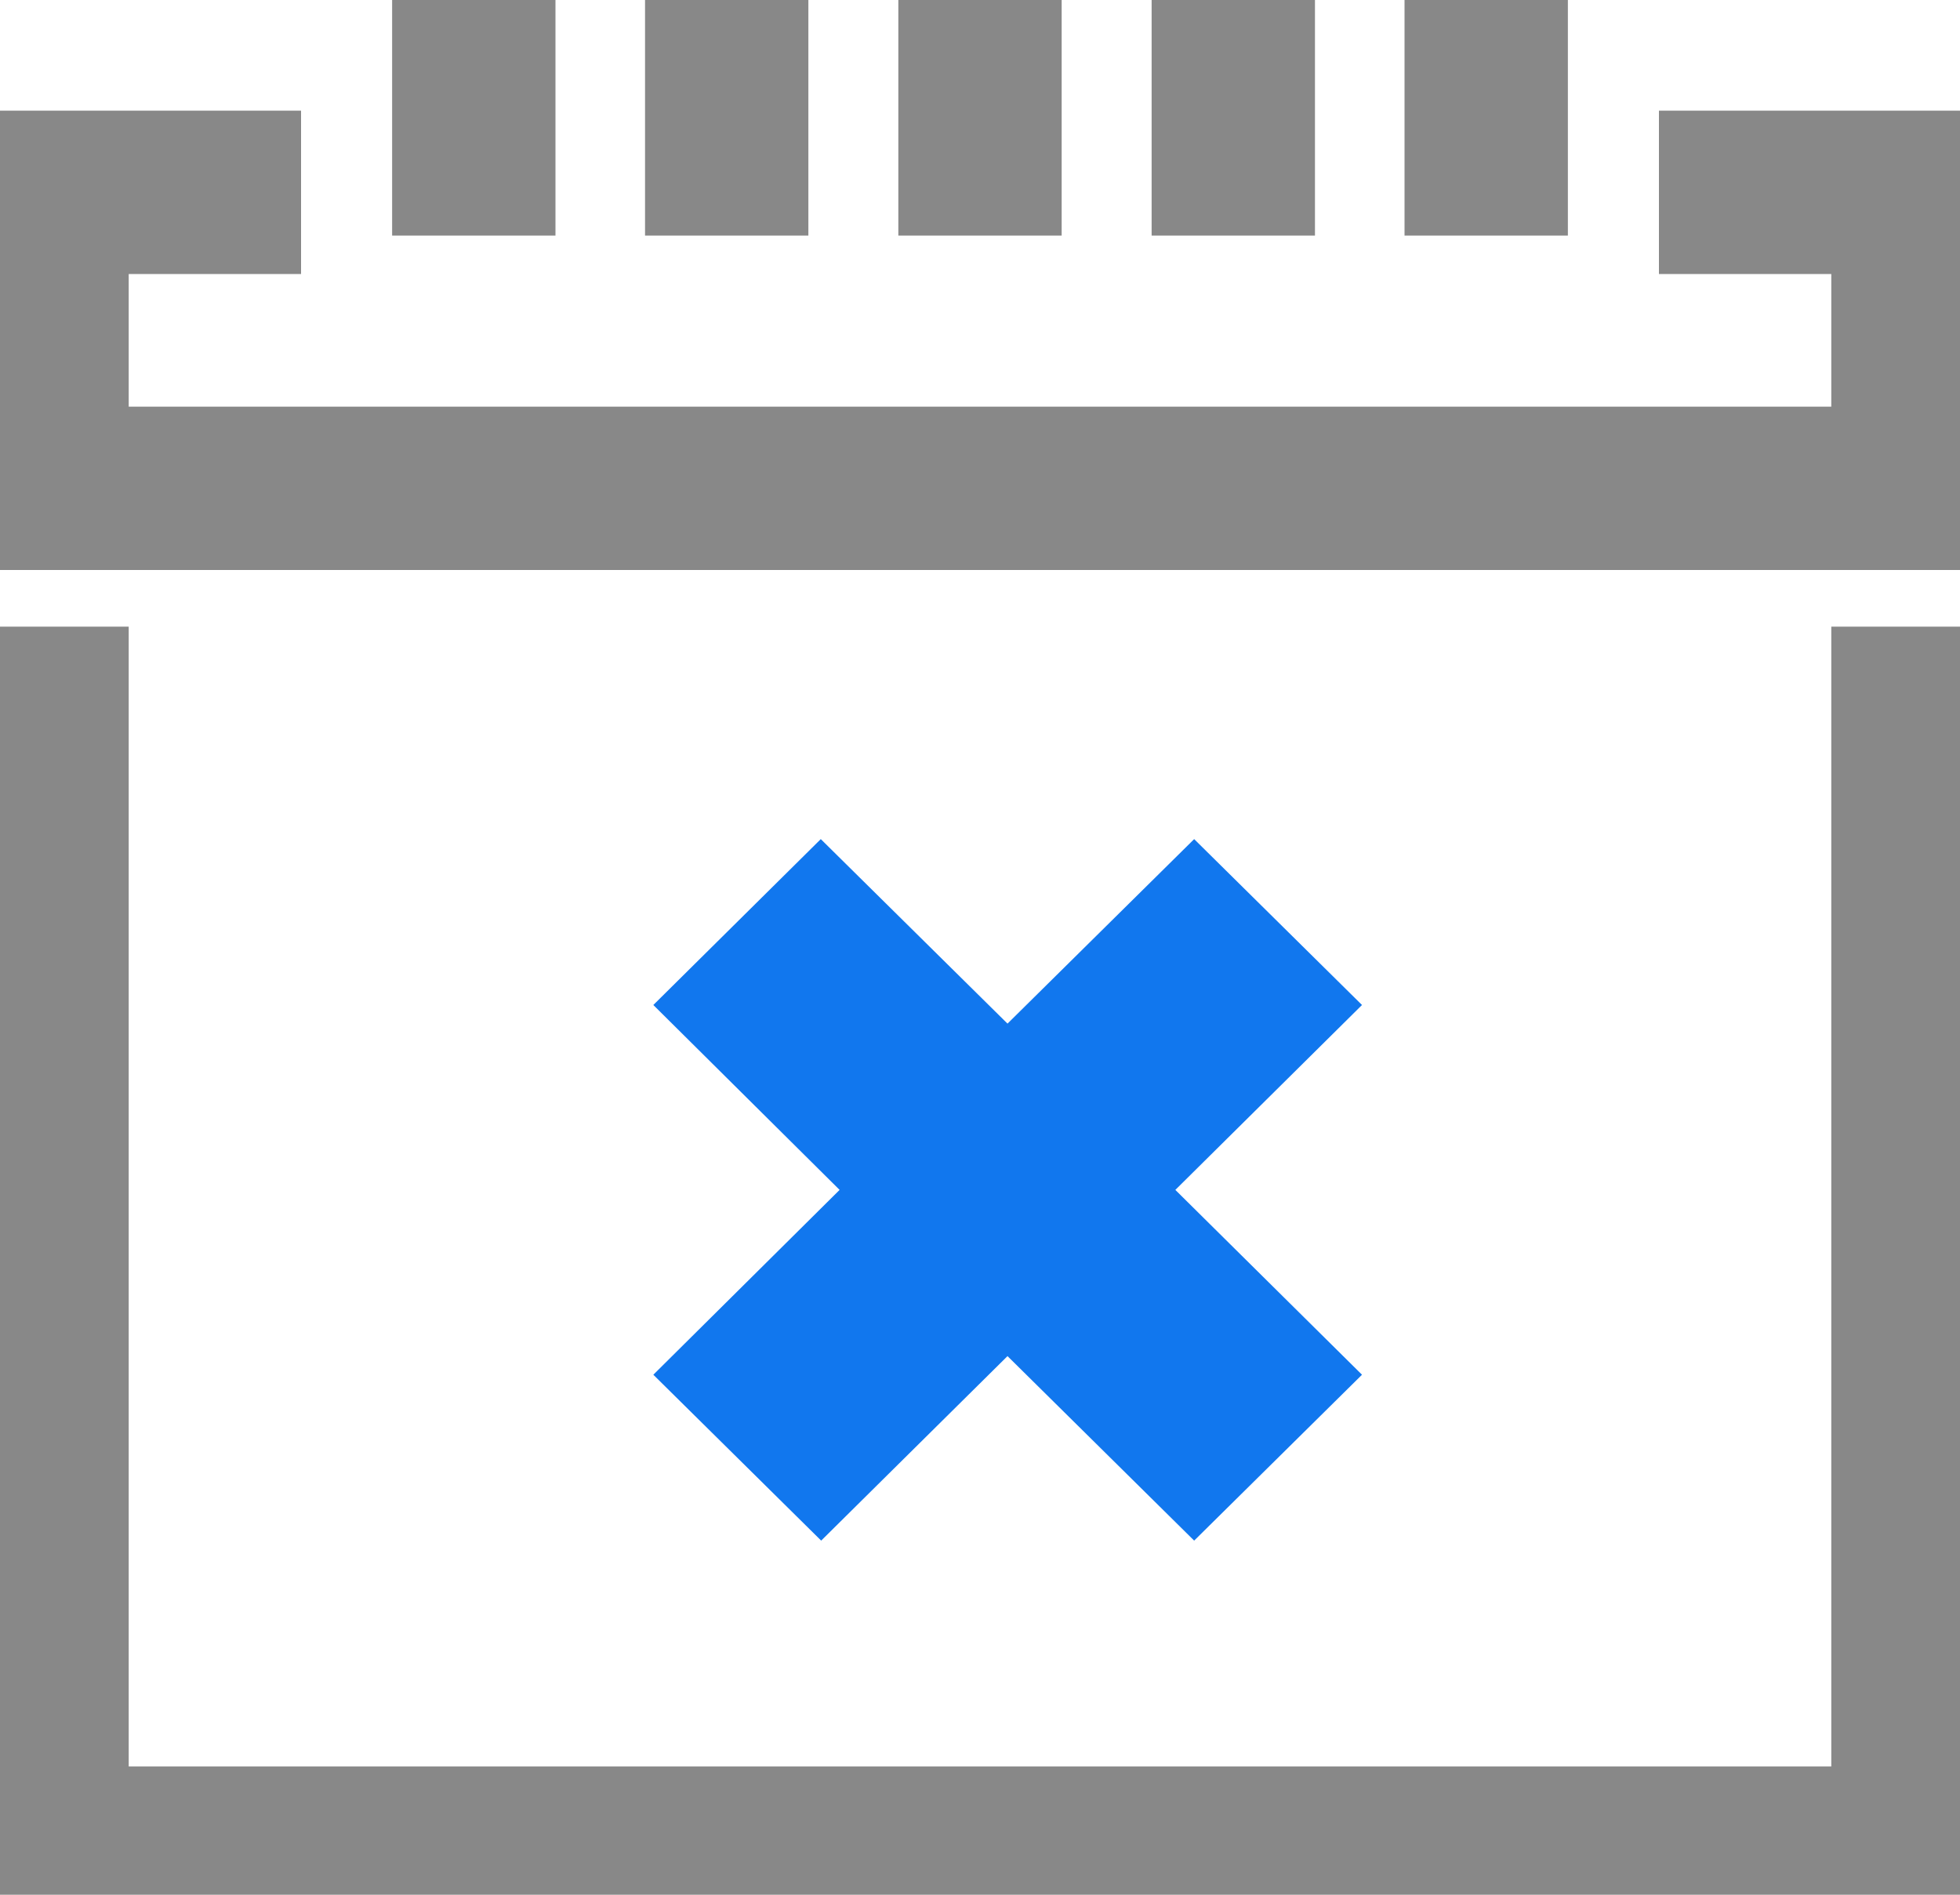 <svg width="30" height="29" viewBox="0 0 30 29" fill="none" xmlns="http://www.w3.org/2000/svg">
<g clip-path="url(#clip0_21_1380)">
<path d="M0.72 9.591V28.287H29.28V9.591" stroke="#888888" stroke-width="2.5" stroke-miterlimit="10"/>
<path d="M7.252 0V3.606" stroke="#888888" stroke-width="2.5" stroke-miterlimit="10"/>
<path d="M11.123 0V3.606" stroke="#888888" stroke-width="2.5" stroke-miterlimit="10"/>
<path d="M15 0V3.606" stroke="#888888" stroke-width="2.5" stroke-miterlimit="10"/>
<path d="M18.877 0V3.606" stroke="#888888" stroke-width="2.5" stroke-miterlimit="10"/>
<path d="M22.748 0V3.606" stroke="#888888" stroke-width="2.5" stroke-miterlimit="10"/>
<path d="M4.608 2.944H0.72V7.474H29.28V2.944H25.392" stroke="#888888" stroke-width="2.5" stroke-miterlimit="10"/>
<path d="M20.847 15.382L18.278 12.843L15.421 15.667L12.563 12.843L10 15.382L12.851 18.212L10 21.041L12.569 23.58L15.421 20.756L18.278 23.58L20.847 21.041L17.99 18.212L20.847 15.382Z" fill="#1177EE"/>
</g>
<defs>
<clipPath id="clip0_21_1380">
<rect width="30" height="29" fill="white"/>
</clipPath>
</defs>
</svg>
